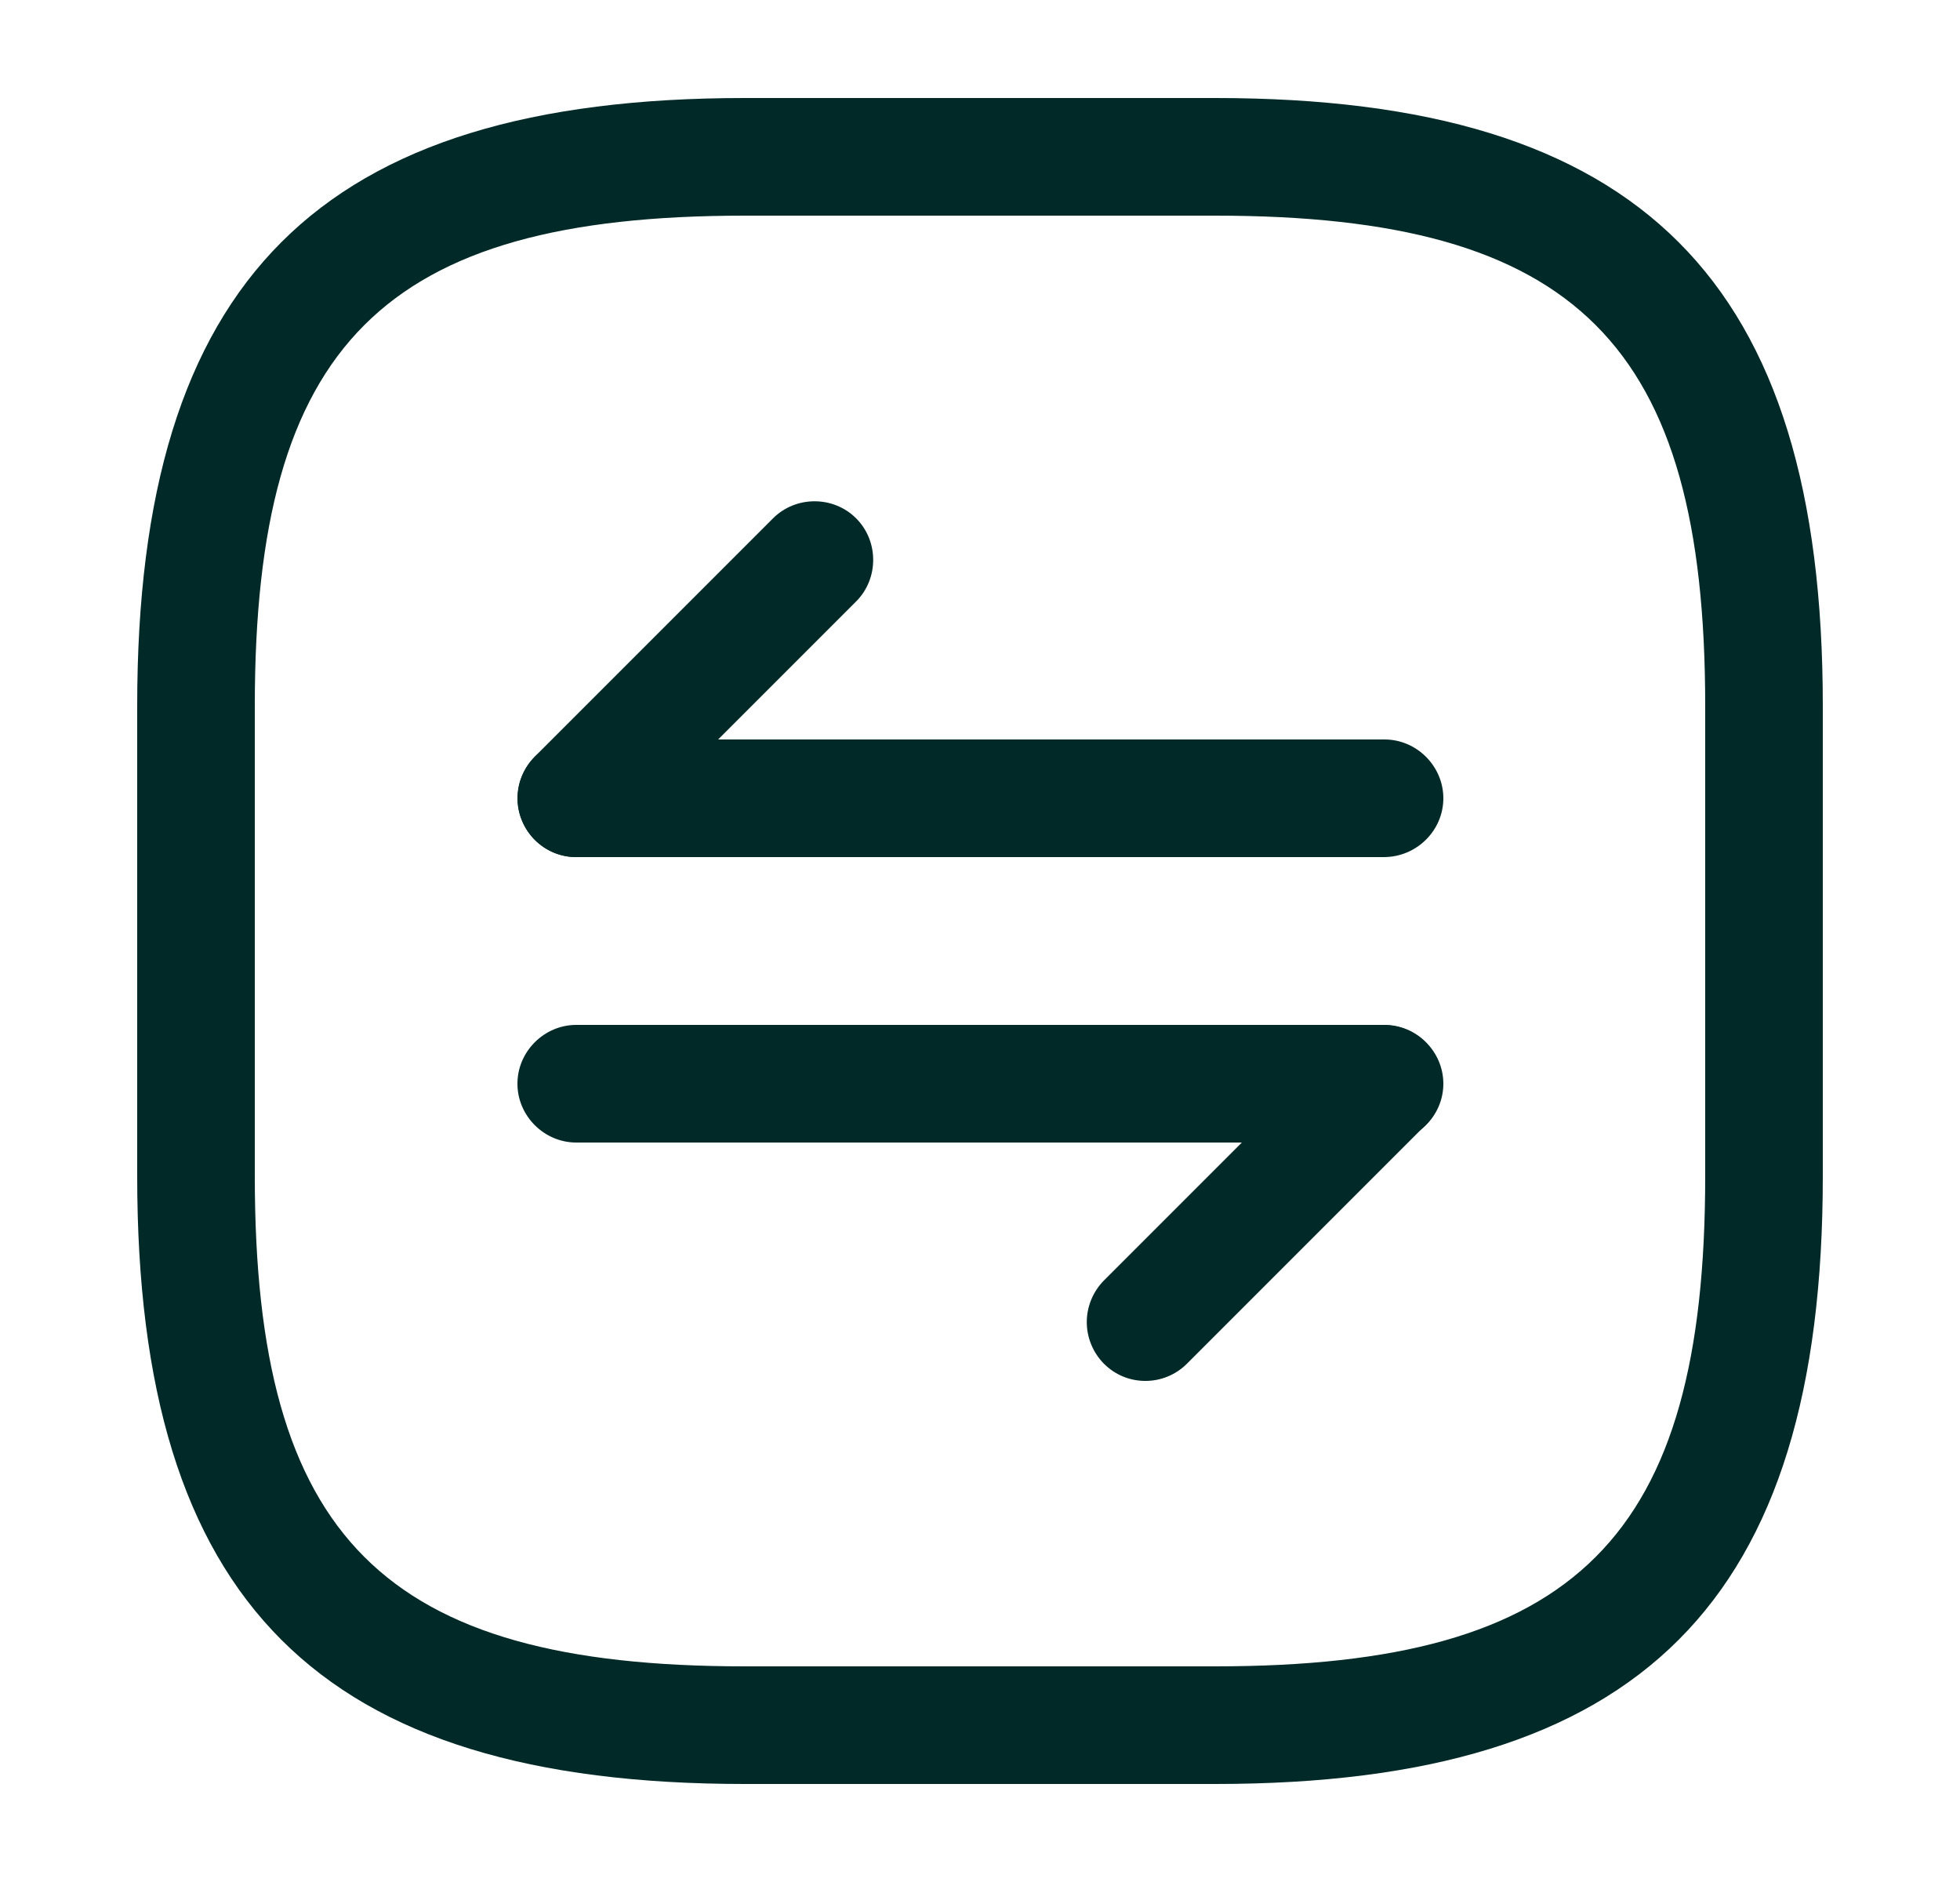 <svg width="25" height="24" viewBox="0 0 25 24" fill="none" xmlns="http://www.w3.org/2000/svg">
<path d="M15.5 22.75H9.5C4.07 22.75 1.75 20.43 1.75 15V9C1.75 3.57 4.07 1.25 9.5 1.25H15.5C20.93 1.25 23.25 3.57 23.25 9V15C23.25 20.43 20.93 22.75 15.5 22.75ZM9.5 2.75C4.89 2.75 3.25 4.39 3.25 9V15C3.25 19.61 4.89 21.25 9.5 21.25H15.5C20.11 21.25 21.75 19.61 21.75 15V9C21.75 4.39 20.11 2.75 15.5 2.75H9.5Z" fill="#002928"/>
<path d="M14.61 17.61C14.42 17.61 14.23 17.54 14.08 17.39C13.941 17.249 13.862 17.058 13.862 16.86C13.862 16.662 13.941 16.471 14.08 16.33L17.12 13.29C17.41 13 17.89 13 18.18 13.29C18.47 13.58 18.47 14.06 18.18 14.35L15.14 17.39C14.999 17.531 14.809 17.61 14.61 17.61Z" fill="#002928"/>
<path d="M17.65 14.57H7.35C6.94 14.57 6.6 14.23 6.6 13.82C6.6 13.41 6.94 13.07 7.35 13.07H17.66C18.07 13.07 18.41 13.41 18.41 13.82C18.41 14.23 18.07 14.57 17.65 14.57ZM7.35 10.93C7.16 10.93 6.97 10.86 6.82 10.71C6.681 10.569 6.603 10.378 6.603 10.18C6.603 9.982 6.681 9.791 6.82 9.65L9.86 6.61C10.15 6.32 10.63 6.32 10.92 6.61C11.21 6.9 11.21 7.38 10.92 7.67L7.88 10.71C7.73 10.86 7.54 10.93 7.35 10.93Z" fill="#002928"/>
<path d="M17.65 10.93H7.35C6.94 10.93 6.6 10.59 6.6 10.18C6.6 9.77 6.94 9.43 7.35 9.43H17.66C18.07 9.43 18.41 9.77 18.41 10.18C18.41 10.59 18.07 10.93 17.65 10.93Z" fill="#002928"/>
</svg>
